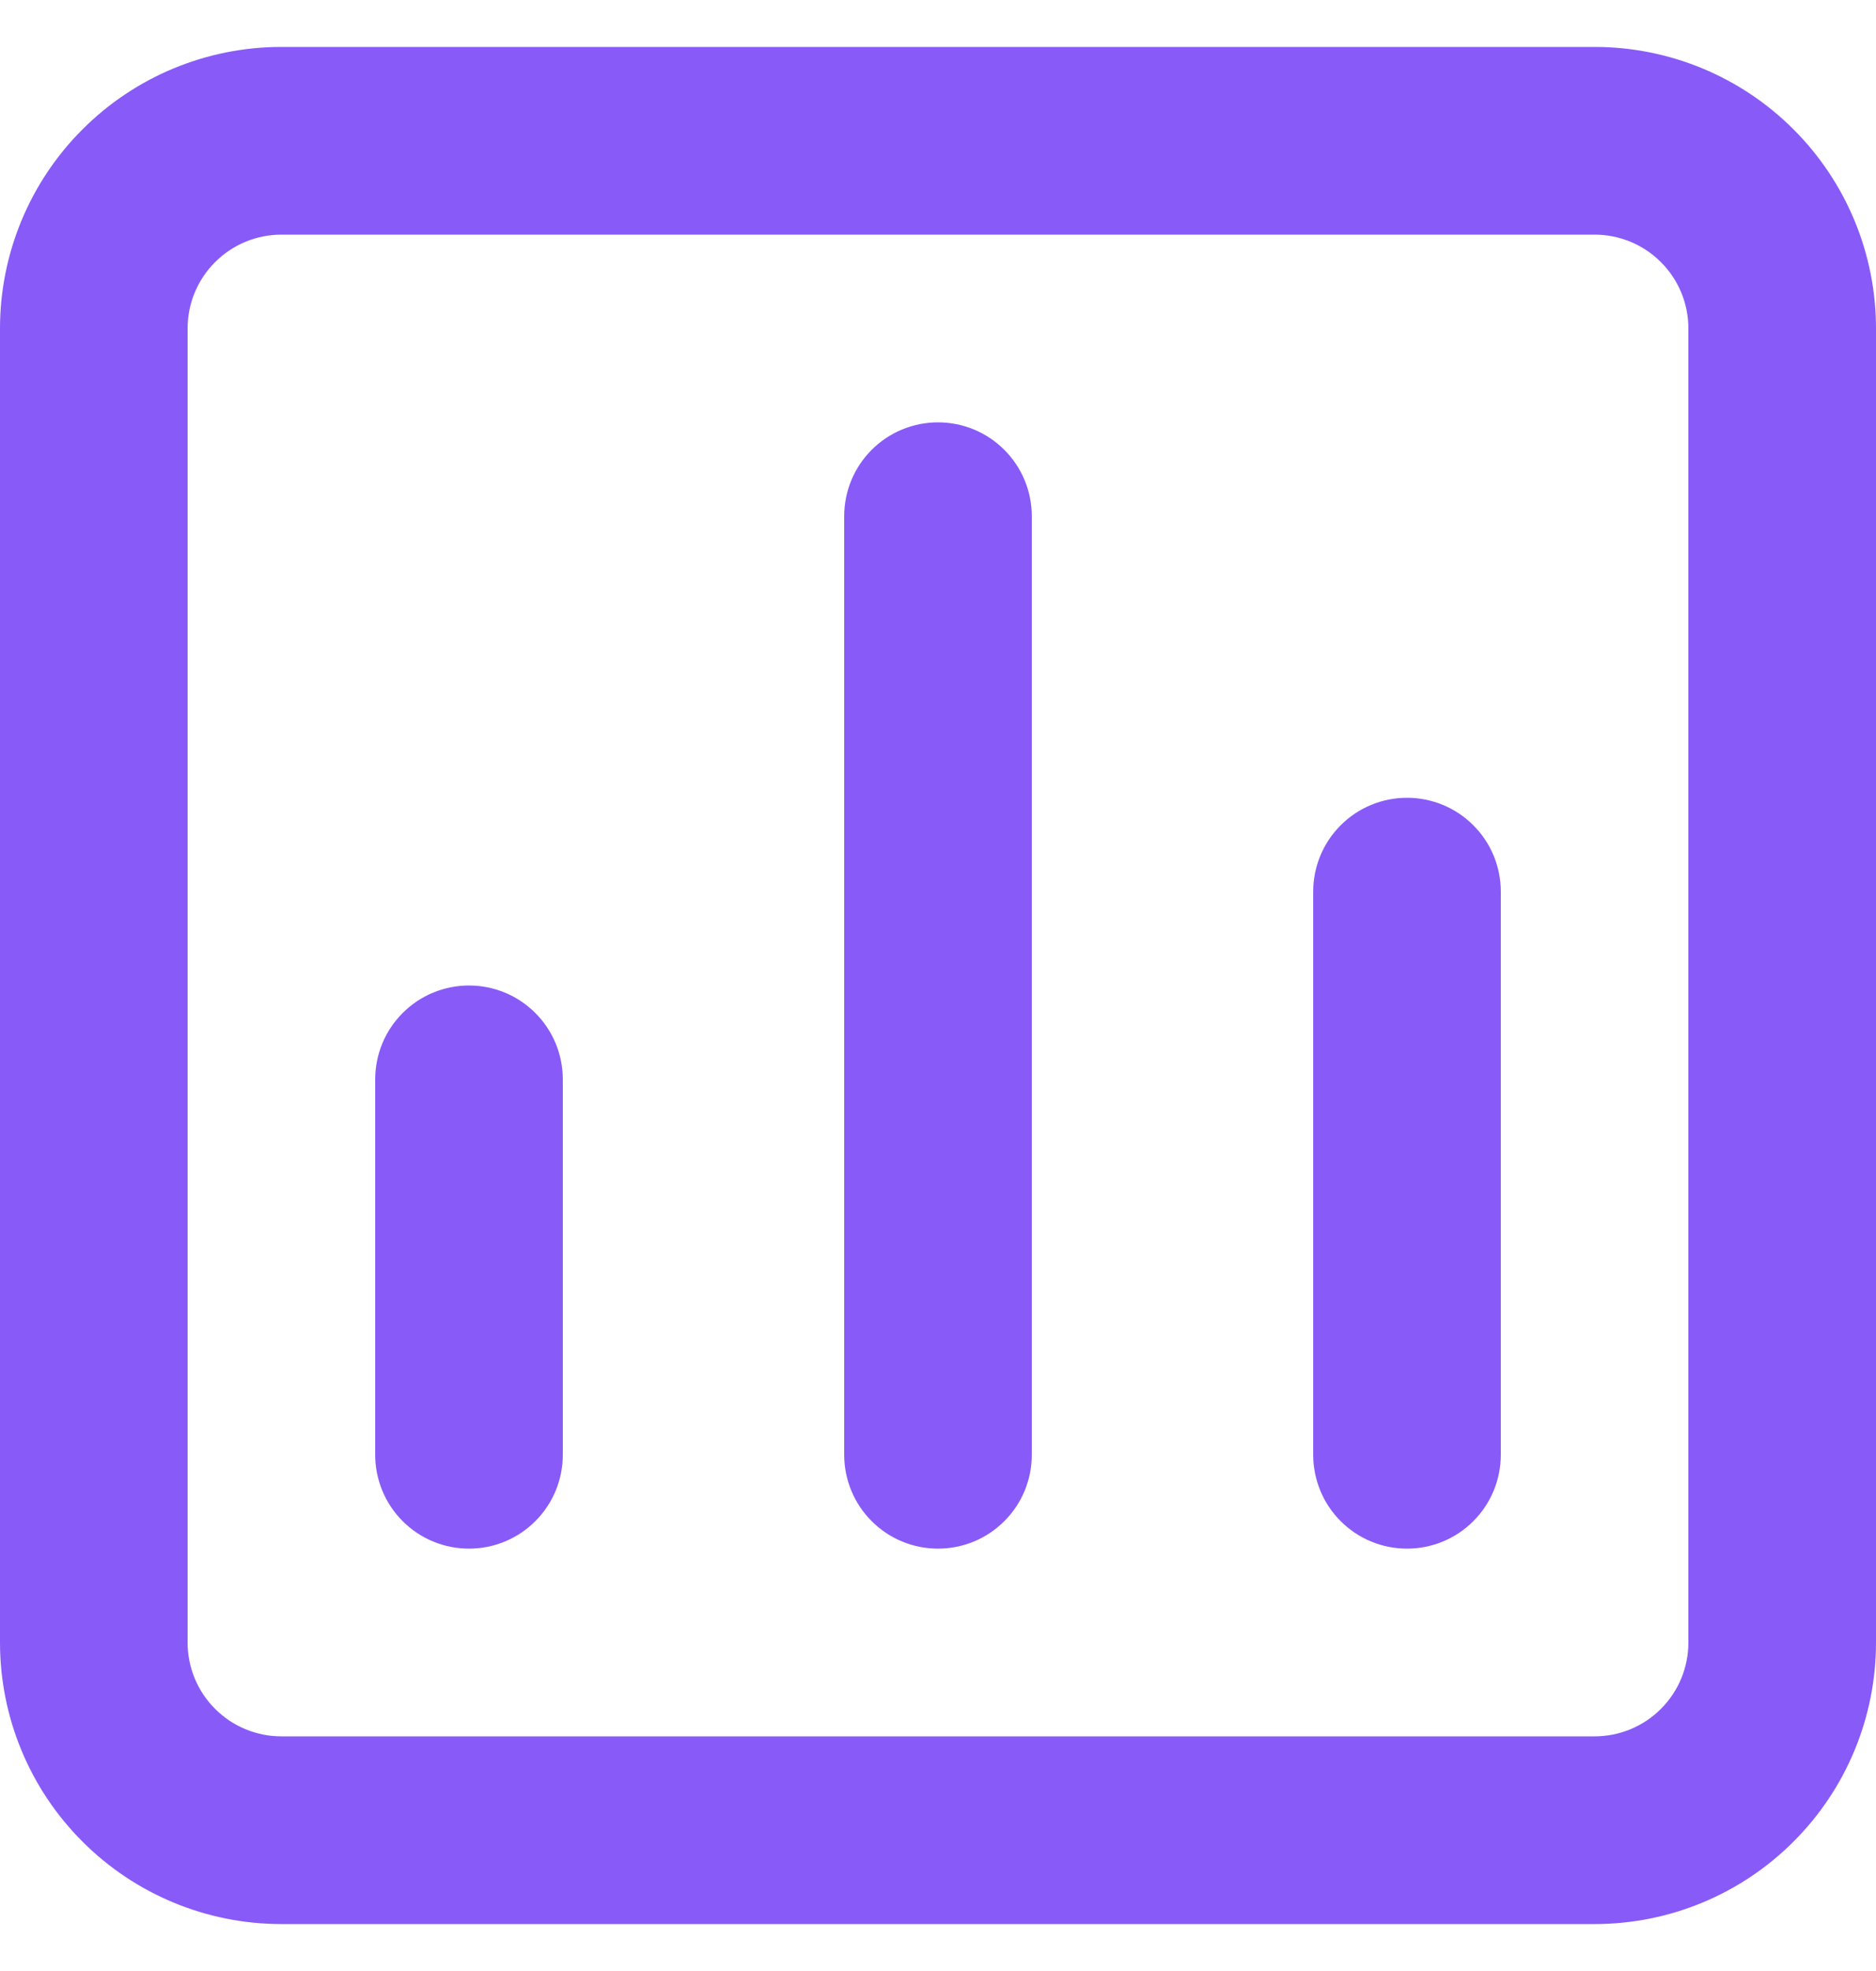 <svg width="20" height="21" viewBox="0 0 20 21" fill="none" xmlns="http://www.w3.org/2000/svg">
<path d="M10 4.5C9.735 4.5 9.48 4.605 9.293 4.793C9.105 4.98 9 5.235 9 5.5V15.5C9 15.765 9.105 16.02 9.293 16.207C9.48 16.395 9.735 16.5 10 16.5C10.265 16.5 10.52 16.395 10.707 16.207C10.895 16.02 11 15.765 11 15.5V5.5C11 5.235 10.895 4.98 10.707 4.793C10.52 4.605 10.265 4.5 10 4.5ZM5 10.5C4.735 10.5 4.48 10.605 4.293 10.793C4.105 10.98 4 11.235 4 11.5V15.5C4 15.765 4.105 16.02 4.293 16.207C4.48 16.395 4.735 16.5 5 16.5C5.265 16.5 5.52 16.395 5.707 16.207C5.895 16.02 6 15.765 6 15.5V11.5C6 11.235 5.895 10.98 5.707 10.793C5.52 10.605 5.265 10.5 5 10.5ZM15 8.5C14.735 8.5 14.48 8.605 14.293 8.793C14.105 8.98 14 9.235 14 9.5V15.5C14 15.765 14.105 16.02 14.293 16.207C14.48 16.395 14.735 16.5 15 16.5C15.265 16.5 15.52 16.395 15.707 16.207C15.895 16.02 16 15.765 16 15.5V9.5C16 9.235 15.895 8.98 15.707 8.793C15.52 8.605 15.265 8.5 15 8.5ZM17 0.5H3C2.204 0.5 1.441 0.816 0.879 1.379C0.316 1.941 0 2.704 0 3.5V17.5C0 18.296 0.316 19.059 0.879 19.621C1.441 20.184 2.204 20.5 3 20.5H17C17.796 20.5 18.559 20.184 19.121 19.621C19.684 19.059 20 18.296 20 17.5V3.5C20 2.704 19.684 1.941 19.121 1.379C18.559 0.816 17.796 0.5 17 0.5ZM18 17.5C18 17.765 17.895 18.02 17.707 18.207C17.52 18.395 17.265 18.5 17 18.5H3C2.735 18.5 2.48 18.395 2.293 18.207C2.105 18.02 2 17.765 2 17.5V3.5C2 3.235 2.105 2.98 2.293 2.793C2.48 2.605 2.735 2.5 3 2.5H17C17.265 2.5 17.52 2.605 17.707 2.793C17.895 2.98 18 3.235 18 3.5V17.5Z" fill="#885AF8"/>
</svg>
